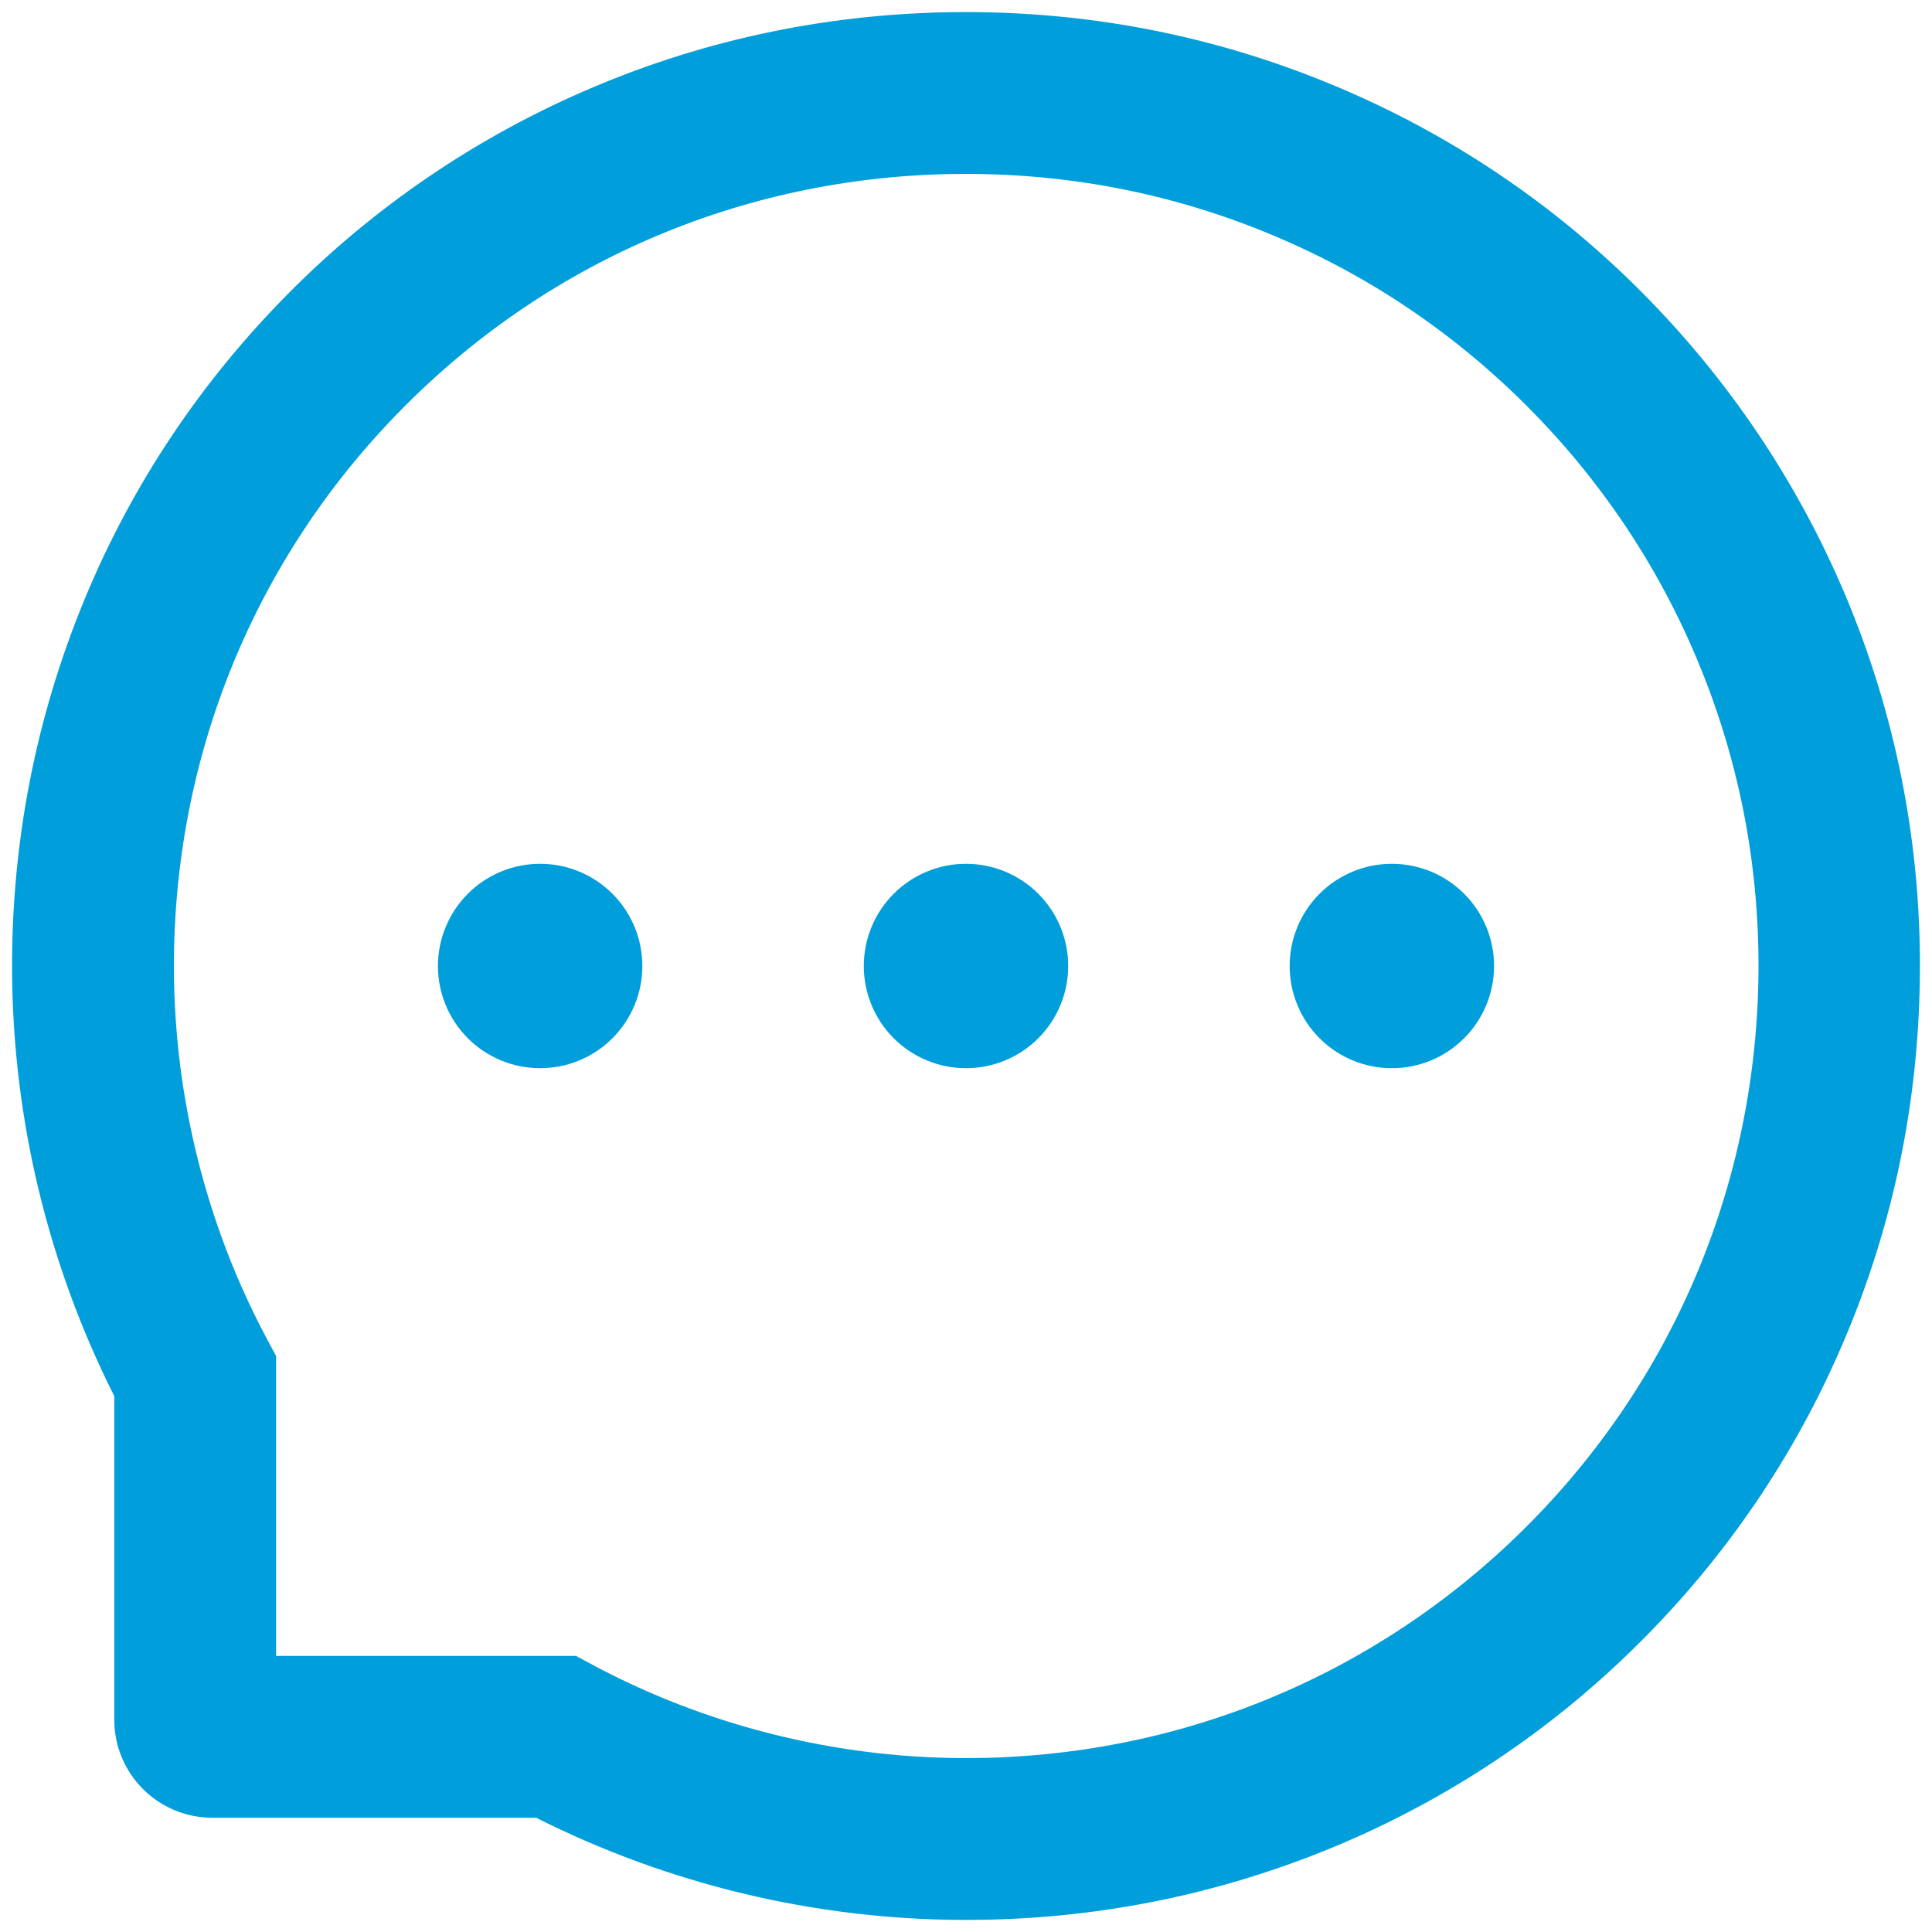 <svg width="140" height="140" viewBox="0 0 140 140" fill="none" xmlns="http://www.w3.org/2000/svg">
<path d="M62.594 70C62.594 71.964 63.374 73.848 64.763 75.237C66.152 76.626 68.036 77.406 70 77.406C71.964 77.406 73.848 76.626 75.237 75.237C76.626 73.848 77.406 71.964 77.406 70C77.406 68.036 76.626 66.152 75.237 64.763C73.848 63.374 71.964 62.594 70 62.594C68.036 62.594 66.152 63.374 64.763 64.763C63.374 66.152 62.594 68.036 62.594 70ZM93.453 70C93.453 71.964 94.233 73.848 95.622 75.237C97.011 76.626 98.895 77.406 100.859 77.406C102.824 77.406 104.707 76.626 106.096 75.237C107.485 73.848 108.266 71.964 108.266 70C108.266 68.036 107.485 66.152 106.096 64.763C104.707 63.374 102.824 62.594 100.859 62.594C98.895 62.594 97.011 63.374 95.622 64.763C94.233 66.152 93.453 68.036 93.453 70ZM31.734 70C31.734 71.964 32.515 73.848 33.904 75.237C35.293 76.626 37.176 77.406 39.141 77.406C41.105 77.406 42.989 76.626 44.378 75.237C45.767 73.848 46.547 71.964 46.547 70C46.547 68.036 45.767 66.152 44.378 64.763C42.989 63.374 41.105 62.594 39.141 62.594C37.176 62.594 35.293 63.374 33.904 64.763C32.515 66.152 31.734 68.036 31.734 70ZM133.755 43.214C130.268 34.928 125.269 27.491 118.897 21.103C112.569 14.753 105.057 9.704 96.786 6.245C88.3 2.68 79.289 0.875 70 0.875H69.691C60.341 0.921 51.284 2.773 42.767 6.414C34.567 9.91 27.125 14.967 20.857 21.304C14.546 27.676 9.593 35.083 6.167 43.337C2.619 51.886 0.829 60.974 0.875 70.324C0.927 81.04 3.462 91.597 8.281 101.168V124.621C8.281 126.504 9.029 128.309 10.36 129.64C11.691 130.971 13.496 131.719 15.379 131.719H38.847C48.418 136.538 58.976 139.073 69.691 139.125H70.015C79.258 139.125 88.222 137.335 96.662 133.833C104.892 130.414 112.376 125.425 118.696 119.144C125.069 112.833 130.083 105.457 133.586 97.233C137.227 88.716 139.079 79.659 139.125 70.309C139.171 60.912 137.351 51.793 133.755 43.214ZM110.441 110.796C99.625 121.504 85.275 127.398 70 127.398H69.738C60.434 127.352 51.191 125.038 43.029 120.687L41.733 119.992H20.008V98.267L19.314 96.971C14.962 88.809 12.648 79.566 12.602 70.262C12.54 54.879 18.419 40.437 29.204 29.559C39.974 18.681 54.37 12.663 69.753 12.602H70.015C77.73 12.602 85.214 14.098 92.265 17.061C99.147 19.946 105.319 24.097 110.626 29.404C115.919 34.697 120.085 40.884 122.97 47.766C125.963 54.894 127.46 62.455 127.429 70.262C127.337 85.63 121.304 100.026 110.441 110.796Z" fill="#009EDB"/>
</svg>
